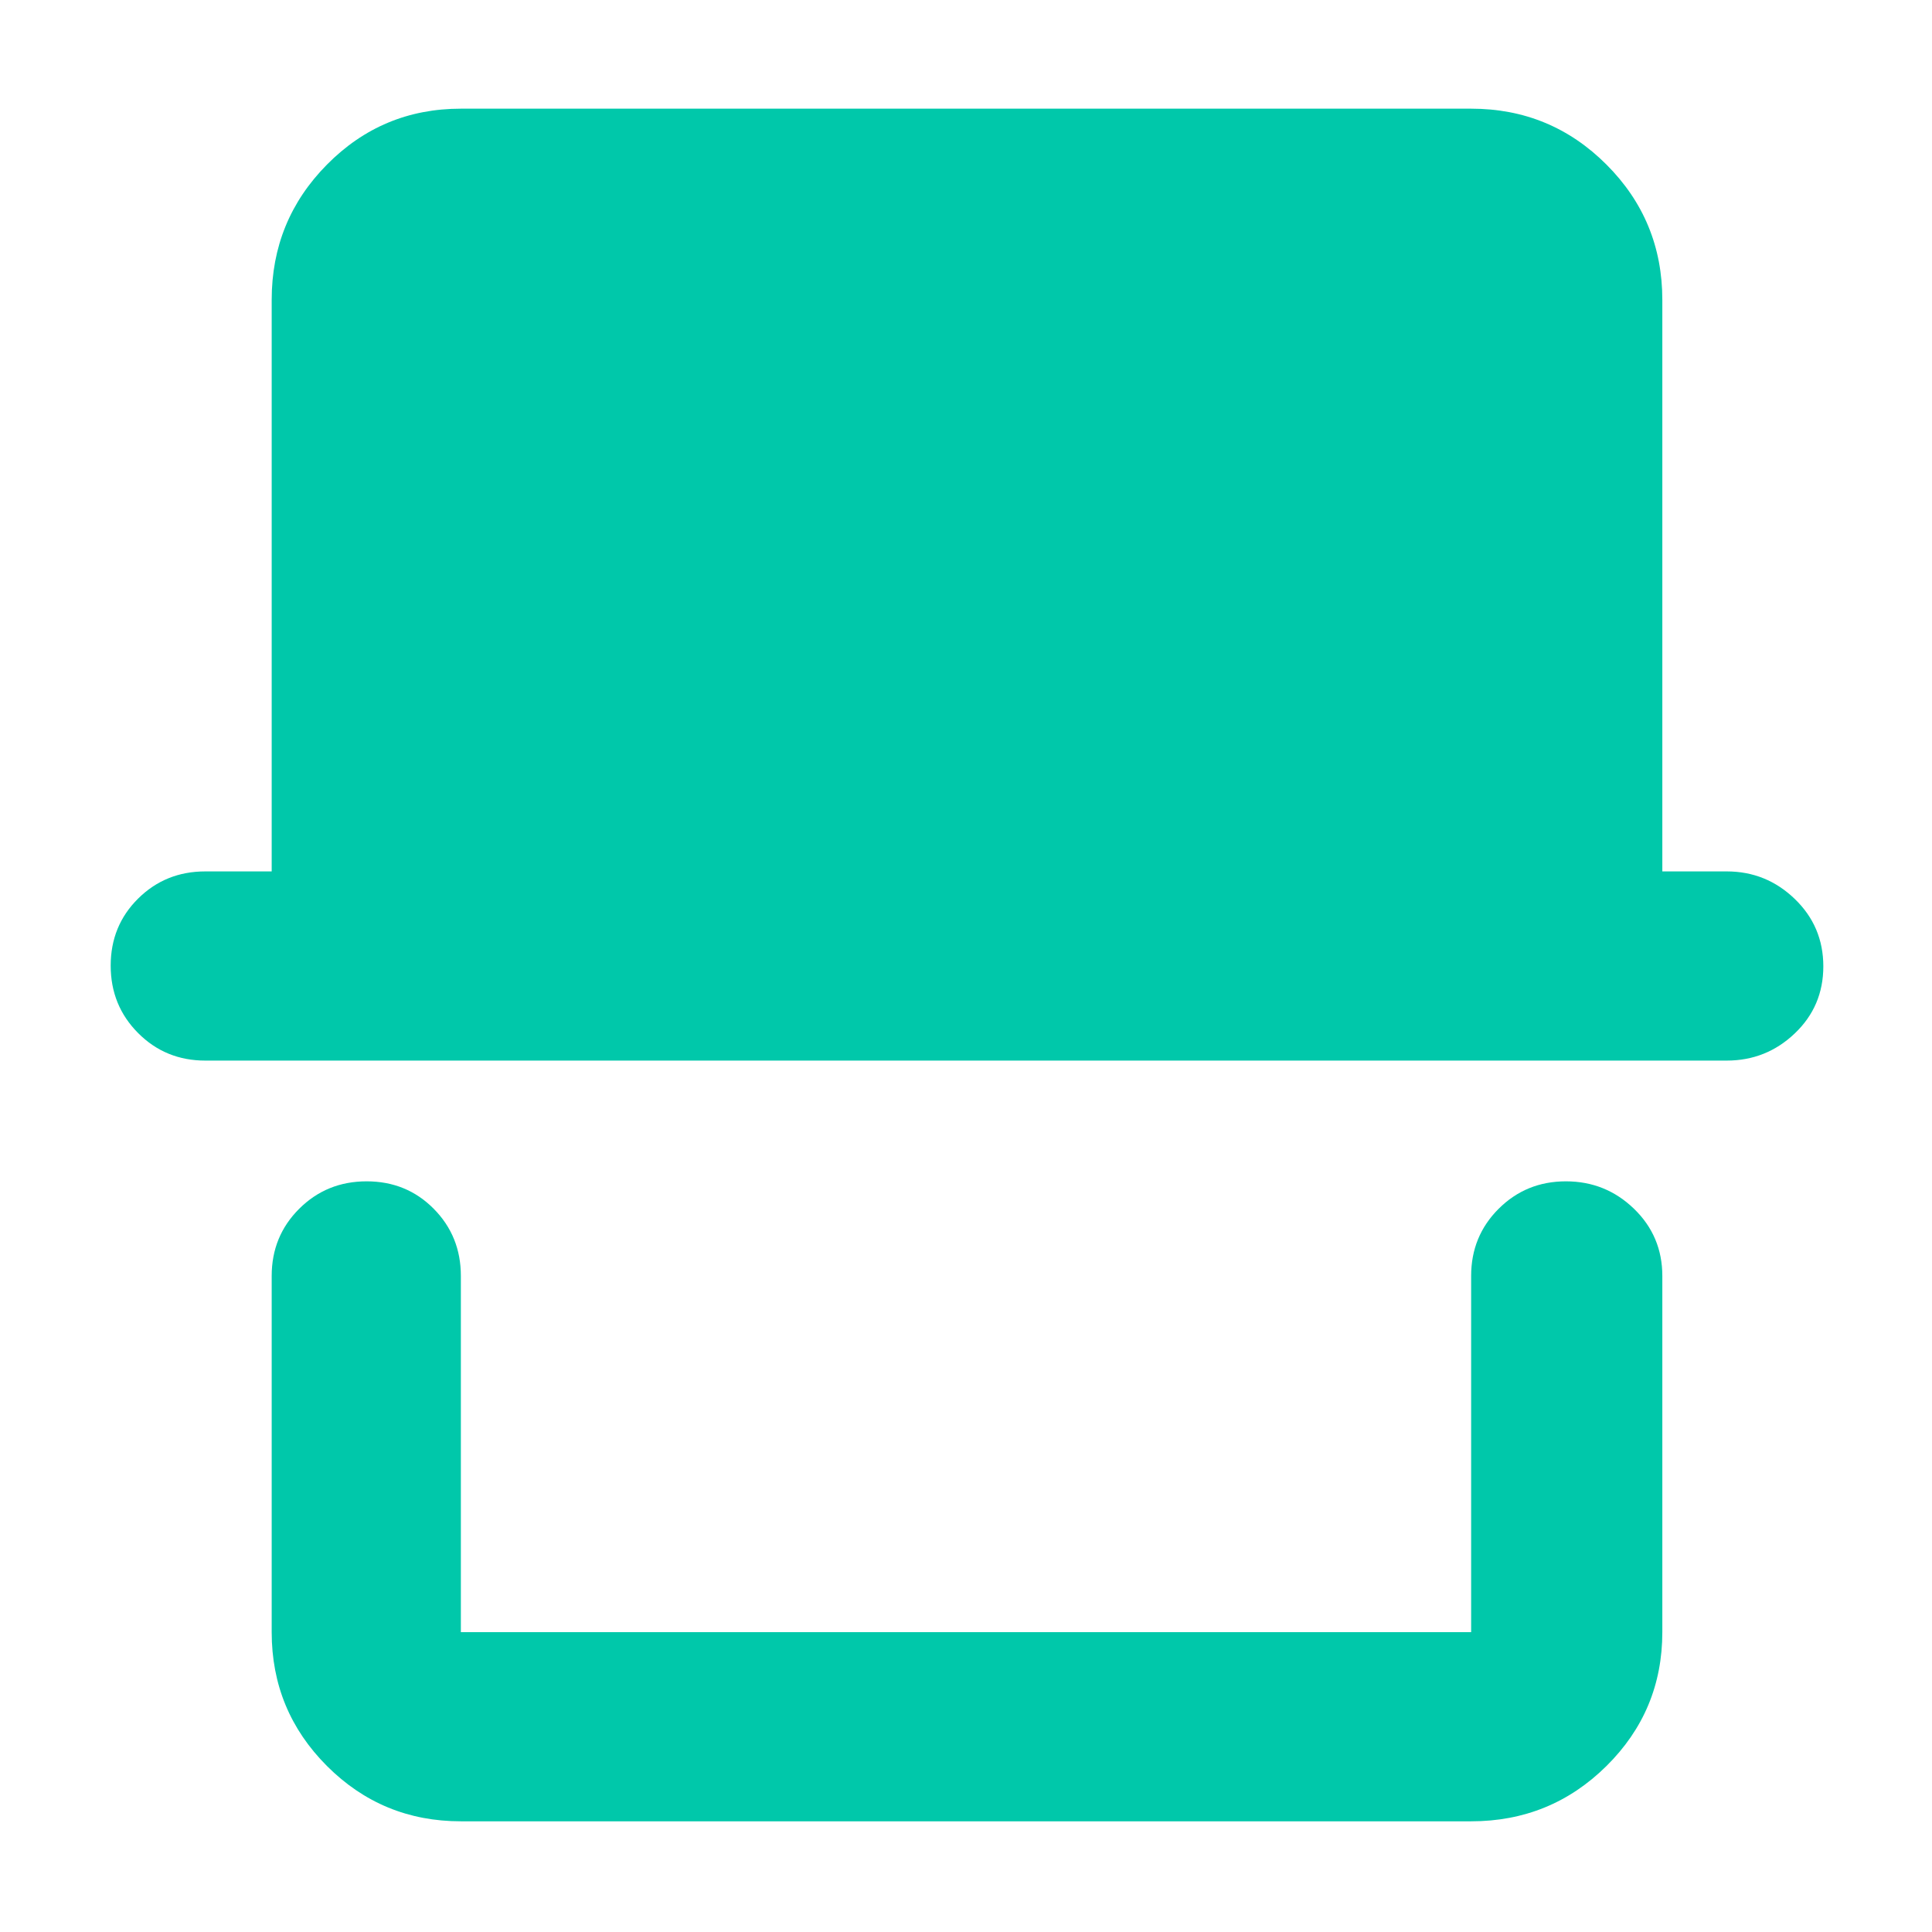 <svg xmlns="http://www.w3.org/2000/svg" height="48" viewBox="0 -960 960 960" width="48"><path fill="rgb(0, 200, 170)" d="M229-55q-39.05 0-66.52-27.47Q135-109.95 135-149v-177q0-19.75 13.68-33.38Q162.35-373 182.18-373q19.82 0 33.32 13.62Q229-345.75 229-326v177h502v-177q0-19.75 13.68-33.38Q758.35-373 778.09-373q19.73 0 33.82 13.62Q826-345.75 826-326v177q0 39.05-27.77 66.53Q770.46-55 731-55H229ZM102-433q-19.75 0-33.37-13.68Q55-460.35 55-480.18 55-500 68.63-513.5 82.25-527 102-527h33v-284q0-39.46 27.48-67.23Q189.95-906 229-906h502q39.46 0 67.23 27.77Q826-850.46 826-811v284h32q19.63 0 33.81 13.68Q906-499.65 906-479.82q0 19.82-14.19 33.32Q877.63-433 858-433H102Zm629 284H229h502Z"/></svg>